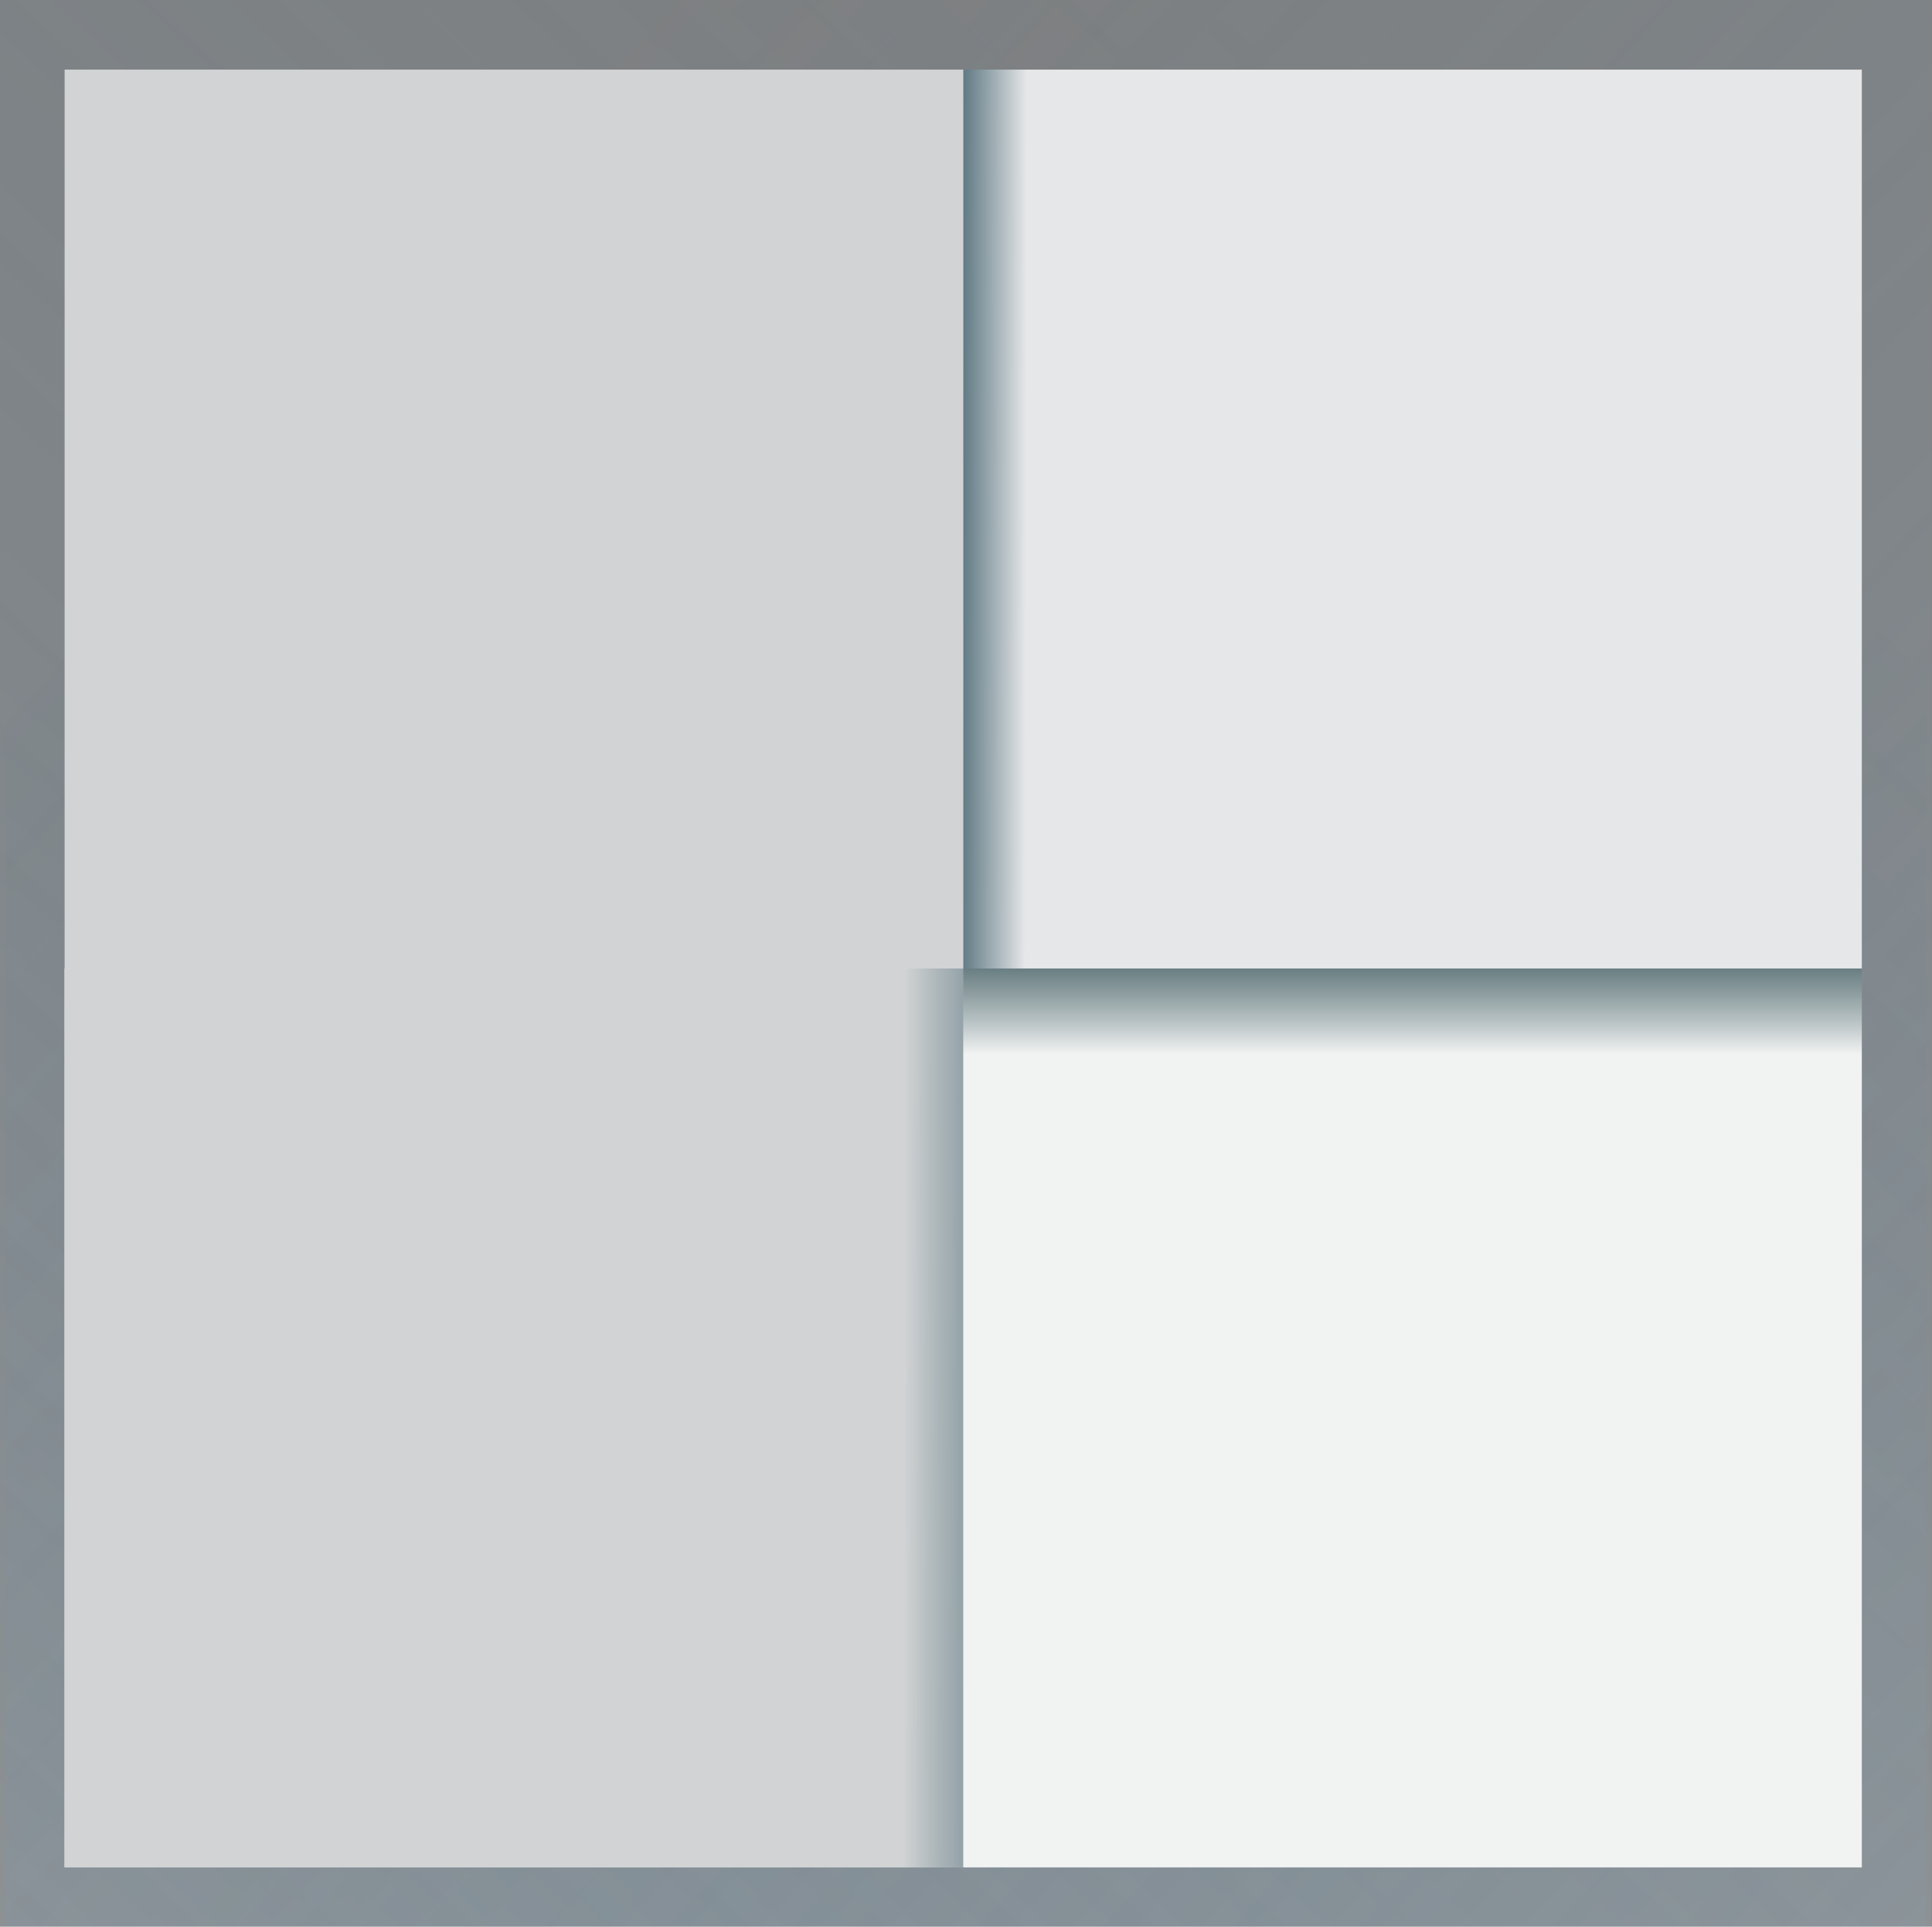 <svg xmlns="http://www.w3.org/2000/svg" xmlns:xlink="http://www.w3.org/1999/xlink" viewBox="0 0 100.76 100.46"><rect x="0" y="0" width="100.76" height="100.46" fill="#808080" stroke="none"/><defs><style>.cls-1,.cls-2{opacity:0.25;}.cls-1{fill:url(#linear-gradient);}.cls-2{fill:url(#linear-gradient-2);}.cls-3{fill:url(#linear-gradient-3);}.cls-4{fill:#d1d3d4;}.cls-5{fill:url(#linear-gradient-4);}.cls-6{fill:url(#linear-gradient-5);}</style><linearGradient id="linear-gradient" x1="-1903.73" y1="402.96" x2="-1792.33" y2="506.97" gradientTransform="translate(1876.5 -425.05)" gradientUnits="userSpaceOnUse"><stop offset="0" stop-color="#f1f2f2"/><stop offset="0.45" stop-color="#97c2df" stop-opacity="0.56"/><stop offset="1" stop-color="#2484c6" stop-opacity="0"/></linearGradient><linearGradient id="linear-gradient-2" x1="-2290.46" y1="-1331" x2="-2179.06" y2="-1226.99" gradientTransform="translate(2263.53 1308.9)" xlink:href="#linear-gradient"/><linearGradient id="linear-gradient-3" x1="36.93" y1="27.01" x2="54.96" y2="27.04" gradientUnits="userSpaceOnUse"><stop offset="0.48" stop-color="#093444"/><stop offset="0.53" stop-color="#0e3848"/><stop offset="0.59" stop-color="#1c4352"/><stop offset="0.65" stop-color="#335664"/><stop offset="0.72" stop-color="#54717c"/><stop offset="0.78" stop-color="#7f939b"/><stop offset="0.85" stop-color="#b1bcc1"/><stop offset="0.92" stop-color="#e6e7e8"/></linearGradient><linearGradient id="linear-gradient-4" x1="73.67" y1="39.3" x2="73.67" y2="54.96" gradientUnits="userSpaceOnUse"><stop offset="0.3" stop-color="#0f3238"/><stop offset="0.38" stop-color="#14363c"/><stop offset="0.47" stop-color="#224248"/><stop offset="0.57" stop-color="#39565b"/><stop offset="0.68" stop-color="#5a7276"/><stop offset="0.78" stop-color="#859699"/><stop offset="0.89" stop-color="#b7c1c3"/><stop offset="1" stop-color="#f1f2f2"/></linearGradient><linearGradient id="linear-gradient-5" x1="-2370.21" y1="-1136.6" x2="-2353.81" y2="-1136.57" gradientTransform="translate(2360.26 1210.47)" gradientUnits="userSpaceOnUse"><stop offset="0" stop-color="#093444"/><stop offset="0.12" stop-color="#0e3848"/><stop offset="0.26" stop-color="#1c4352"/><stop offset="0.42" stop-color="#335663"/><stop offset="0.57" stop-color="#54707a"/><stop offset="0.74" stop-color="#7e9199"/><stop offset="0.91" stop-color="#b1babd"/><stop offset="1" stop-color="#d1d3d4"/></linearGradient></defs><g id="Layer_2" data-name="Layer 2"><g id="Layer_1-2" data-name="Layer 1"><rect class="cls-1" width="100.46" height="100.46" transform="translate(0 100.46) rotate(-90)"/><rect class="cls-2" x="0.3" width="100.46" height="100.46" transform="translate(101.05 100.46) rotate(180)"/><rect class="cls-3" x="50.23" y="3.63" width="46.87" height="46.87"/><rect class="cls-4" x="3.37" y="3.63" width="46.87" height="93.73"/><rect class="cls-5" x="50.23" y="50.5" width="46.87" height="46.87"/><rect class="cls-6" x="3.37" y="50.5" width="46.87" height="46.87" transform="translate(53.6 147.87) rotate(180)"/></g></g></svg>